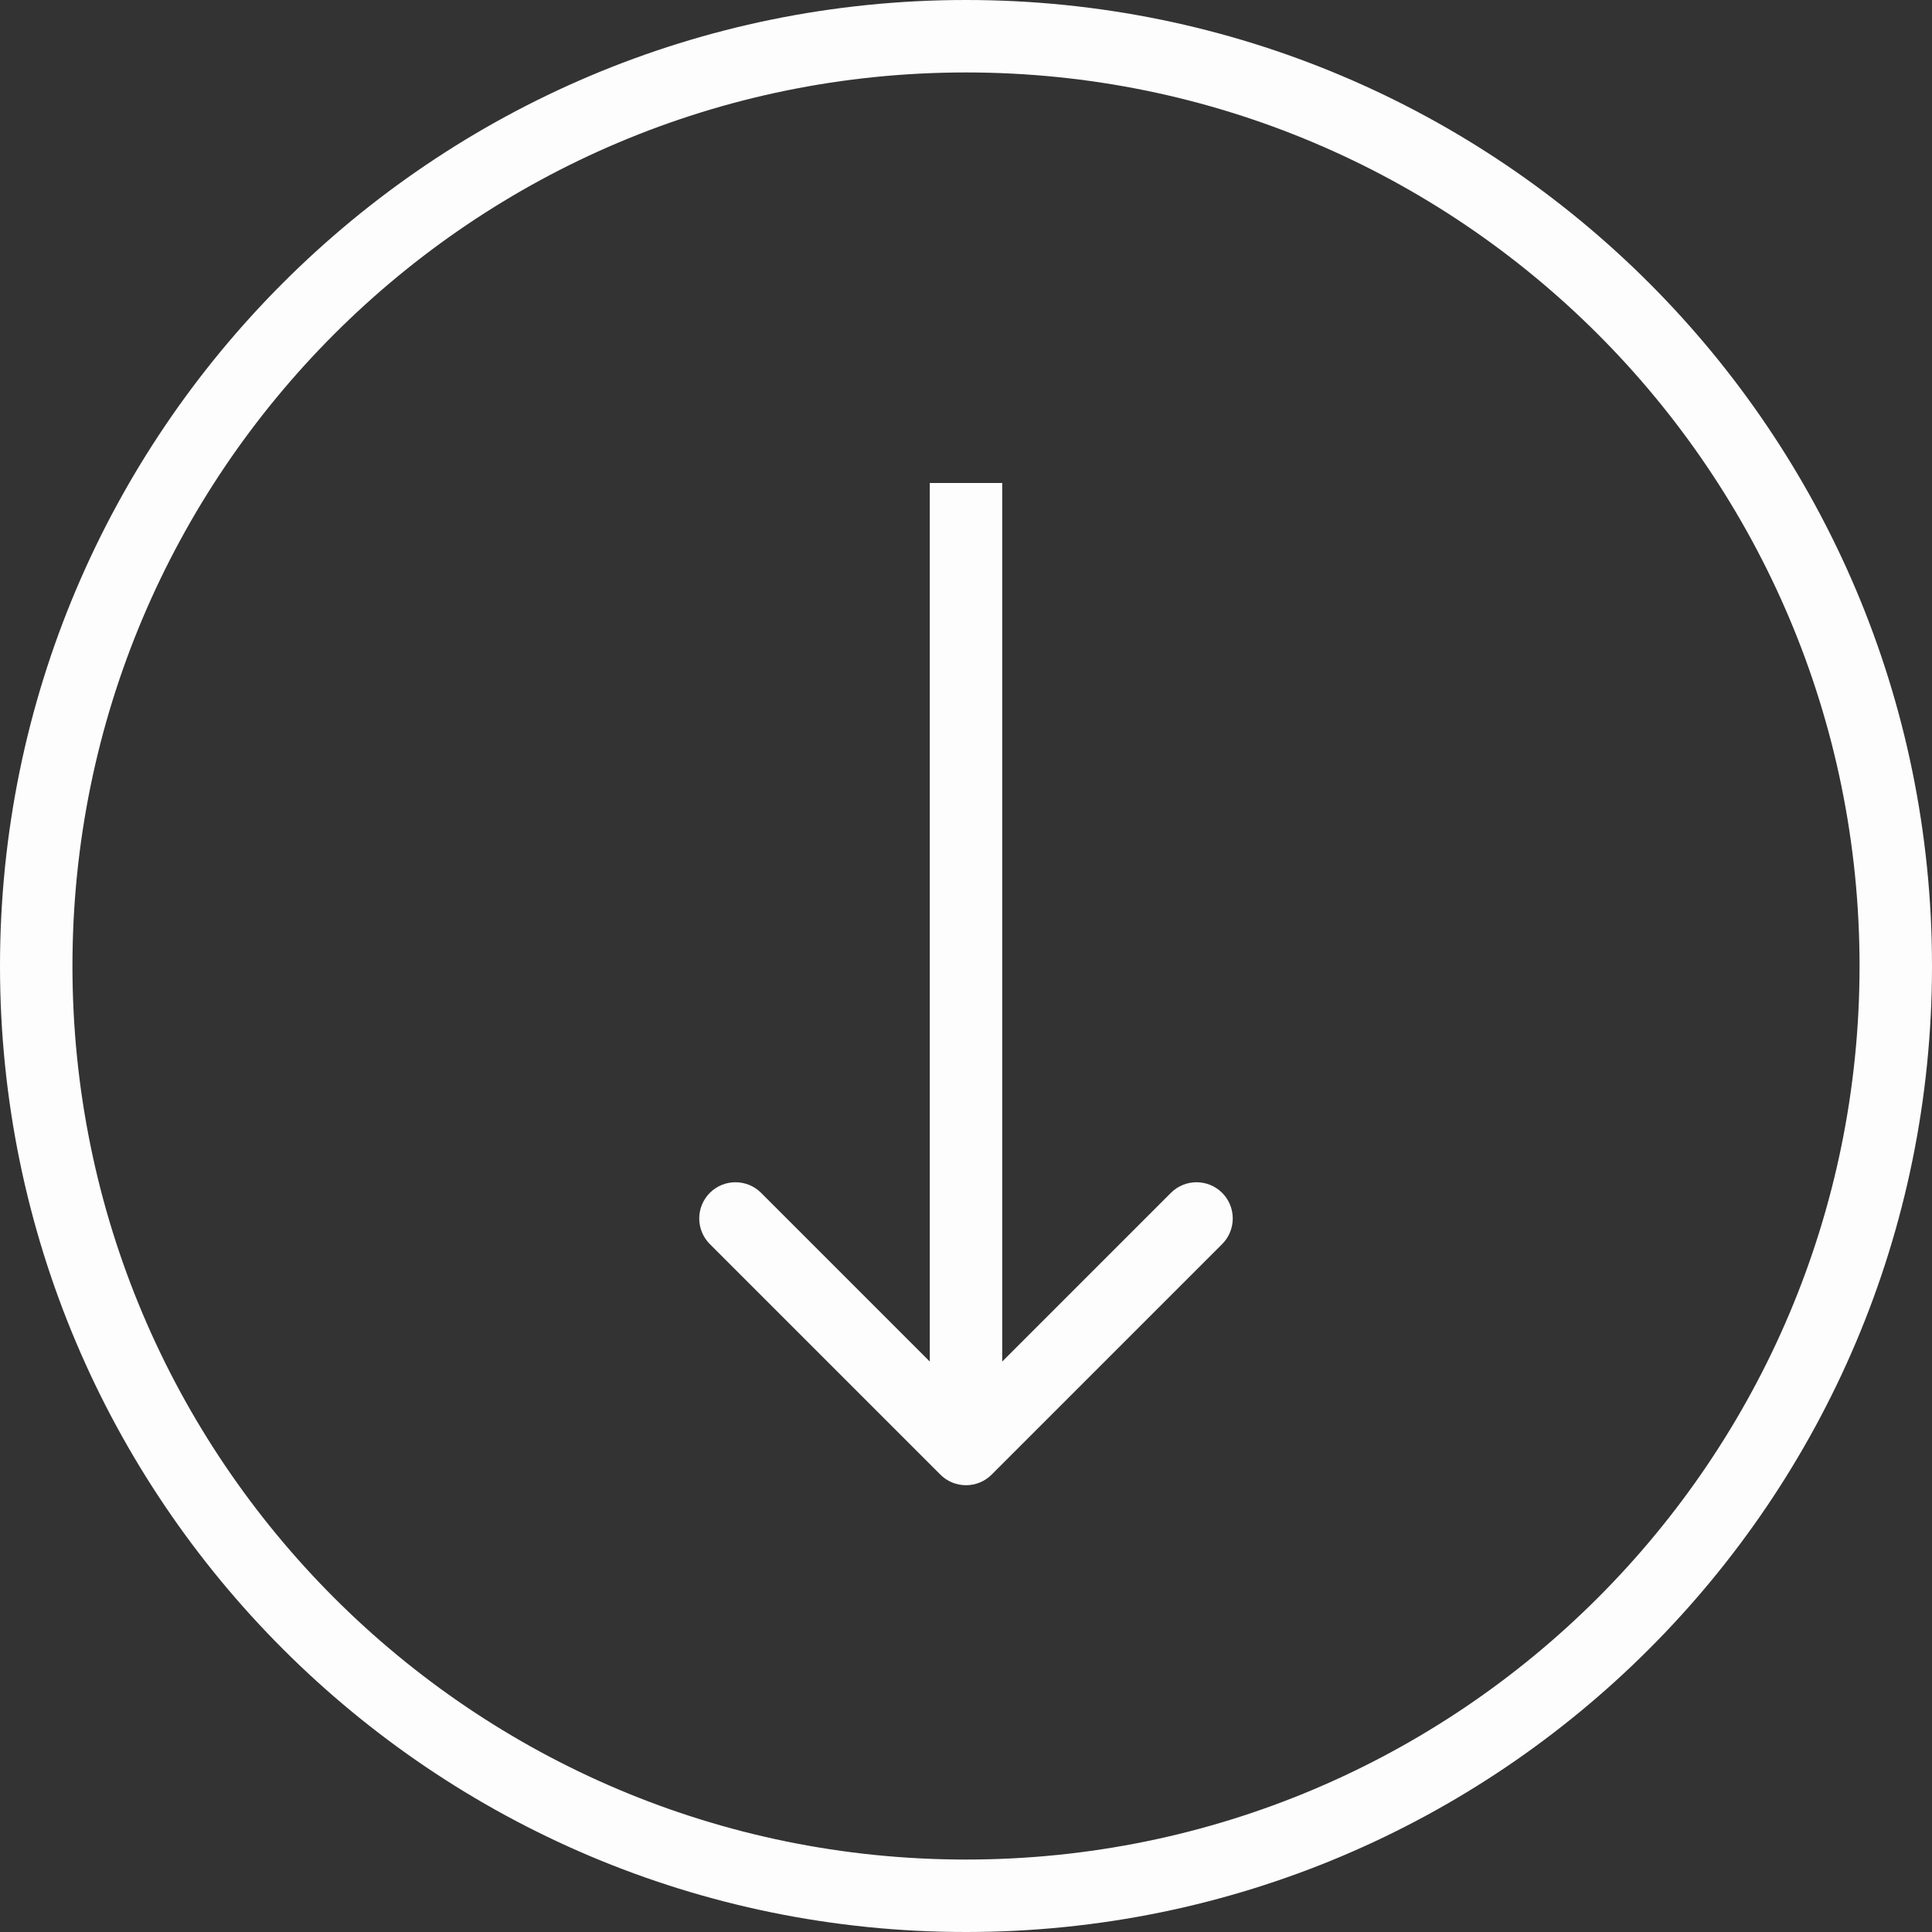 <svg width="80" height="80" viewBox="0 0 80 80" fill="none" xmlns="http://www.w3.org/2000/svg">
<rect x="0" y="0" width="80" height="80" fill="#333333" stroke="none"/>
<path fill-rule="evenodd" clip-rule="evenodd" d="M40 77C60.434 77 77 60.434 77 40C77 19.566 60.434 3 40 3C19.566 3 3 19.566 3 40C3 60.434 19.566 77 40 77ZM40 80C62.091 80 80 62.091 80 40C80 17.909 62.091 0 40 0C17.909 0 0 17.909 0 40C0 62.091 17.909 80 40 80Z" fill="#FDFDFD"/>
<path fill-rule="evenodd" clip-rule="evenodd" d="M50.607 51.515L41.061 61.061C40.475 61.646 39.525 61.646 38.939 61.061L29.393 51.515C28.808 50.929 28.808 49.979 29.393 49.393C29.979 48.808 30.929 48.808 31.515 49.393L38.5 56.379V20H41.5V56.379L48.485 49.393C49.071 48.808 50.021 48.808 50.607 49.393C51.192 49.979 51.192 50.929 50.607 51.515Z" fill="#FDFDFD"/>
</svg>
